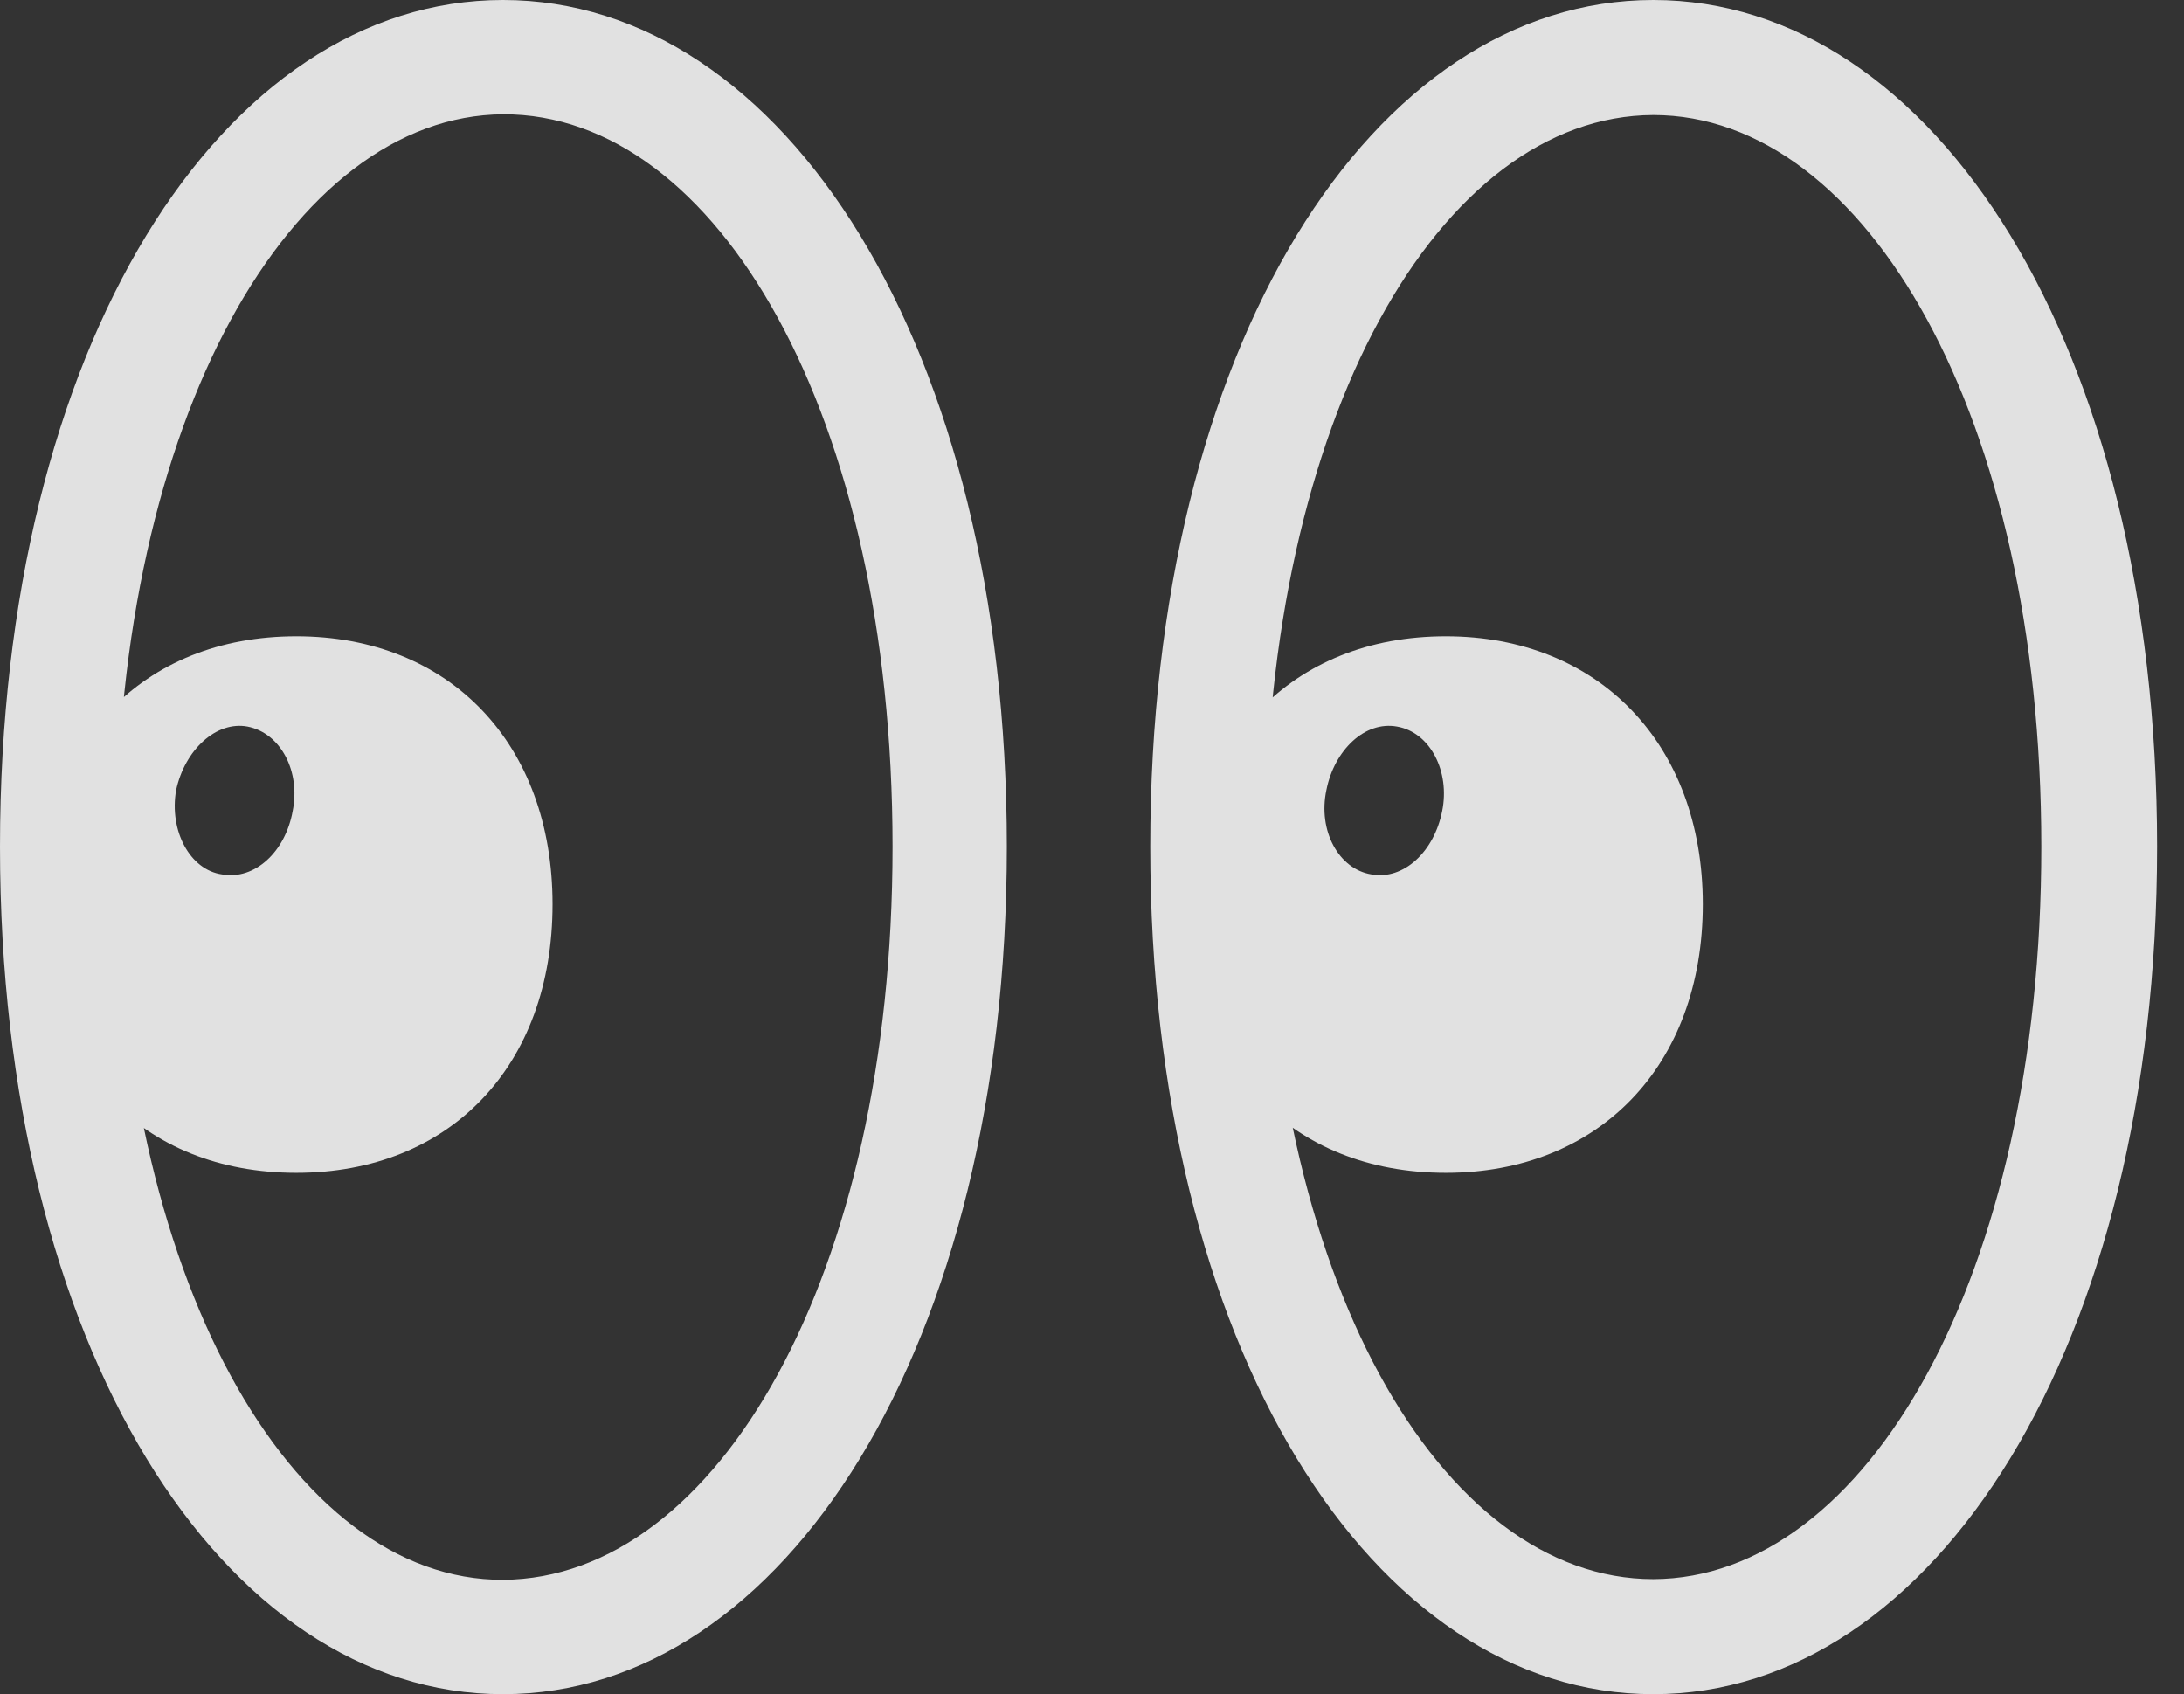 <?xml version="1.0" encoding="UTF-8"?>
<!--Generator: Apple Native CoreSVG 326-->
<!DOCTYPE svg
PUBLIC "-//W3C//DTD SVG 1.1//EN"
       "http://www.w3.org/Graphics/SVG/1.1/DTD/svg11.dtd">
<svg version="1.1" xmlns="http://www.w3.org/2000/svg" xmlns:xlink="http://www.w3.org/1999/xlink" viewBox="0 0 29.297 22.725">
 <rect x="0" y="0" width="29.297" height="22.725" fill="#333333" stroke="none"/>
 <g>
  <rect height="22.725" opacity="0" width="29.297" x="0" y="0"/>
  <path d="M6.748 22.725C10.508 22.725 13.506 18.076 13.506 11.357C13.506 4.629 10.508 0 6.748 0C2.988 0 0 4.629 0 11.357C0 18.076 2.988 22.725 6.748 22.725ZM6.748 21.191C3.916 21.201 1.562 17.148 1.562 11.357C1.562 5.605 3.916 1.553 6.748 1.533C9.619 1.523 11.973 5.566 11.973 11.357C11.973 17.119 9.619 21.172 6.748 21.191ZM3.975 15.732C6.035 15.732 7.412 14.297 7.412 12.129C7.412 9.98 6.035 8.535 3.975 8.535C1.904 8.535 0.537 9.98 0.537 12.129C0.537 14.297 1.904 15.732 3.975 15.732ZM2.979 11.729C2.549 11.67 2.266 11.143 2.363 10.596C2.48 10.059 2.9 9.668 3.32 9.746C3.77 9.834 4.033 10.352 3.926 10.879C3.828 11.426 3.418 11.807 2.979 11.729ZM22.178 22.725C25.938 22.725 28.936 18.076 28.936 11.357C28.936 4.629 25.938 0 22.178 0C18.418 0 15.43 4.629 15.43 11.357C15.43 18.076 18.418 22.725 22.178 22.725ZM22.178 21.182C19.326 21.182 16.973 17.139 16.973 11.357C16.973 5.605 19.316 1.553 22.178 1.543C25.029 1.543 27.383 5.586 27.383 11.357C27.383 17.129 25.029 21.172 22.178 21.182ZM19.395 15.732C21.445 15.732 22.842 14.297 22.842 12.129C22.842 9.98 21.445 8.535 19.395 8.535C17.324 8.535 15.947 9.98 15.947 12.129C15.947 14.297 17.324 15.732 19.395 15.732ZM18.398 11.729C17.959 11.66 17.676 11.143 17.793 10.596C17.9 10.059 18.311 9.668 18.74 9.746C19.189 9.824 19.453 10.352 19.346 10.879C19.238 11.426 18.828 11.807 18.398 11.729Z" fill="white" fill-opacity="0.85"/>
 </g>
</svg>
